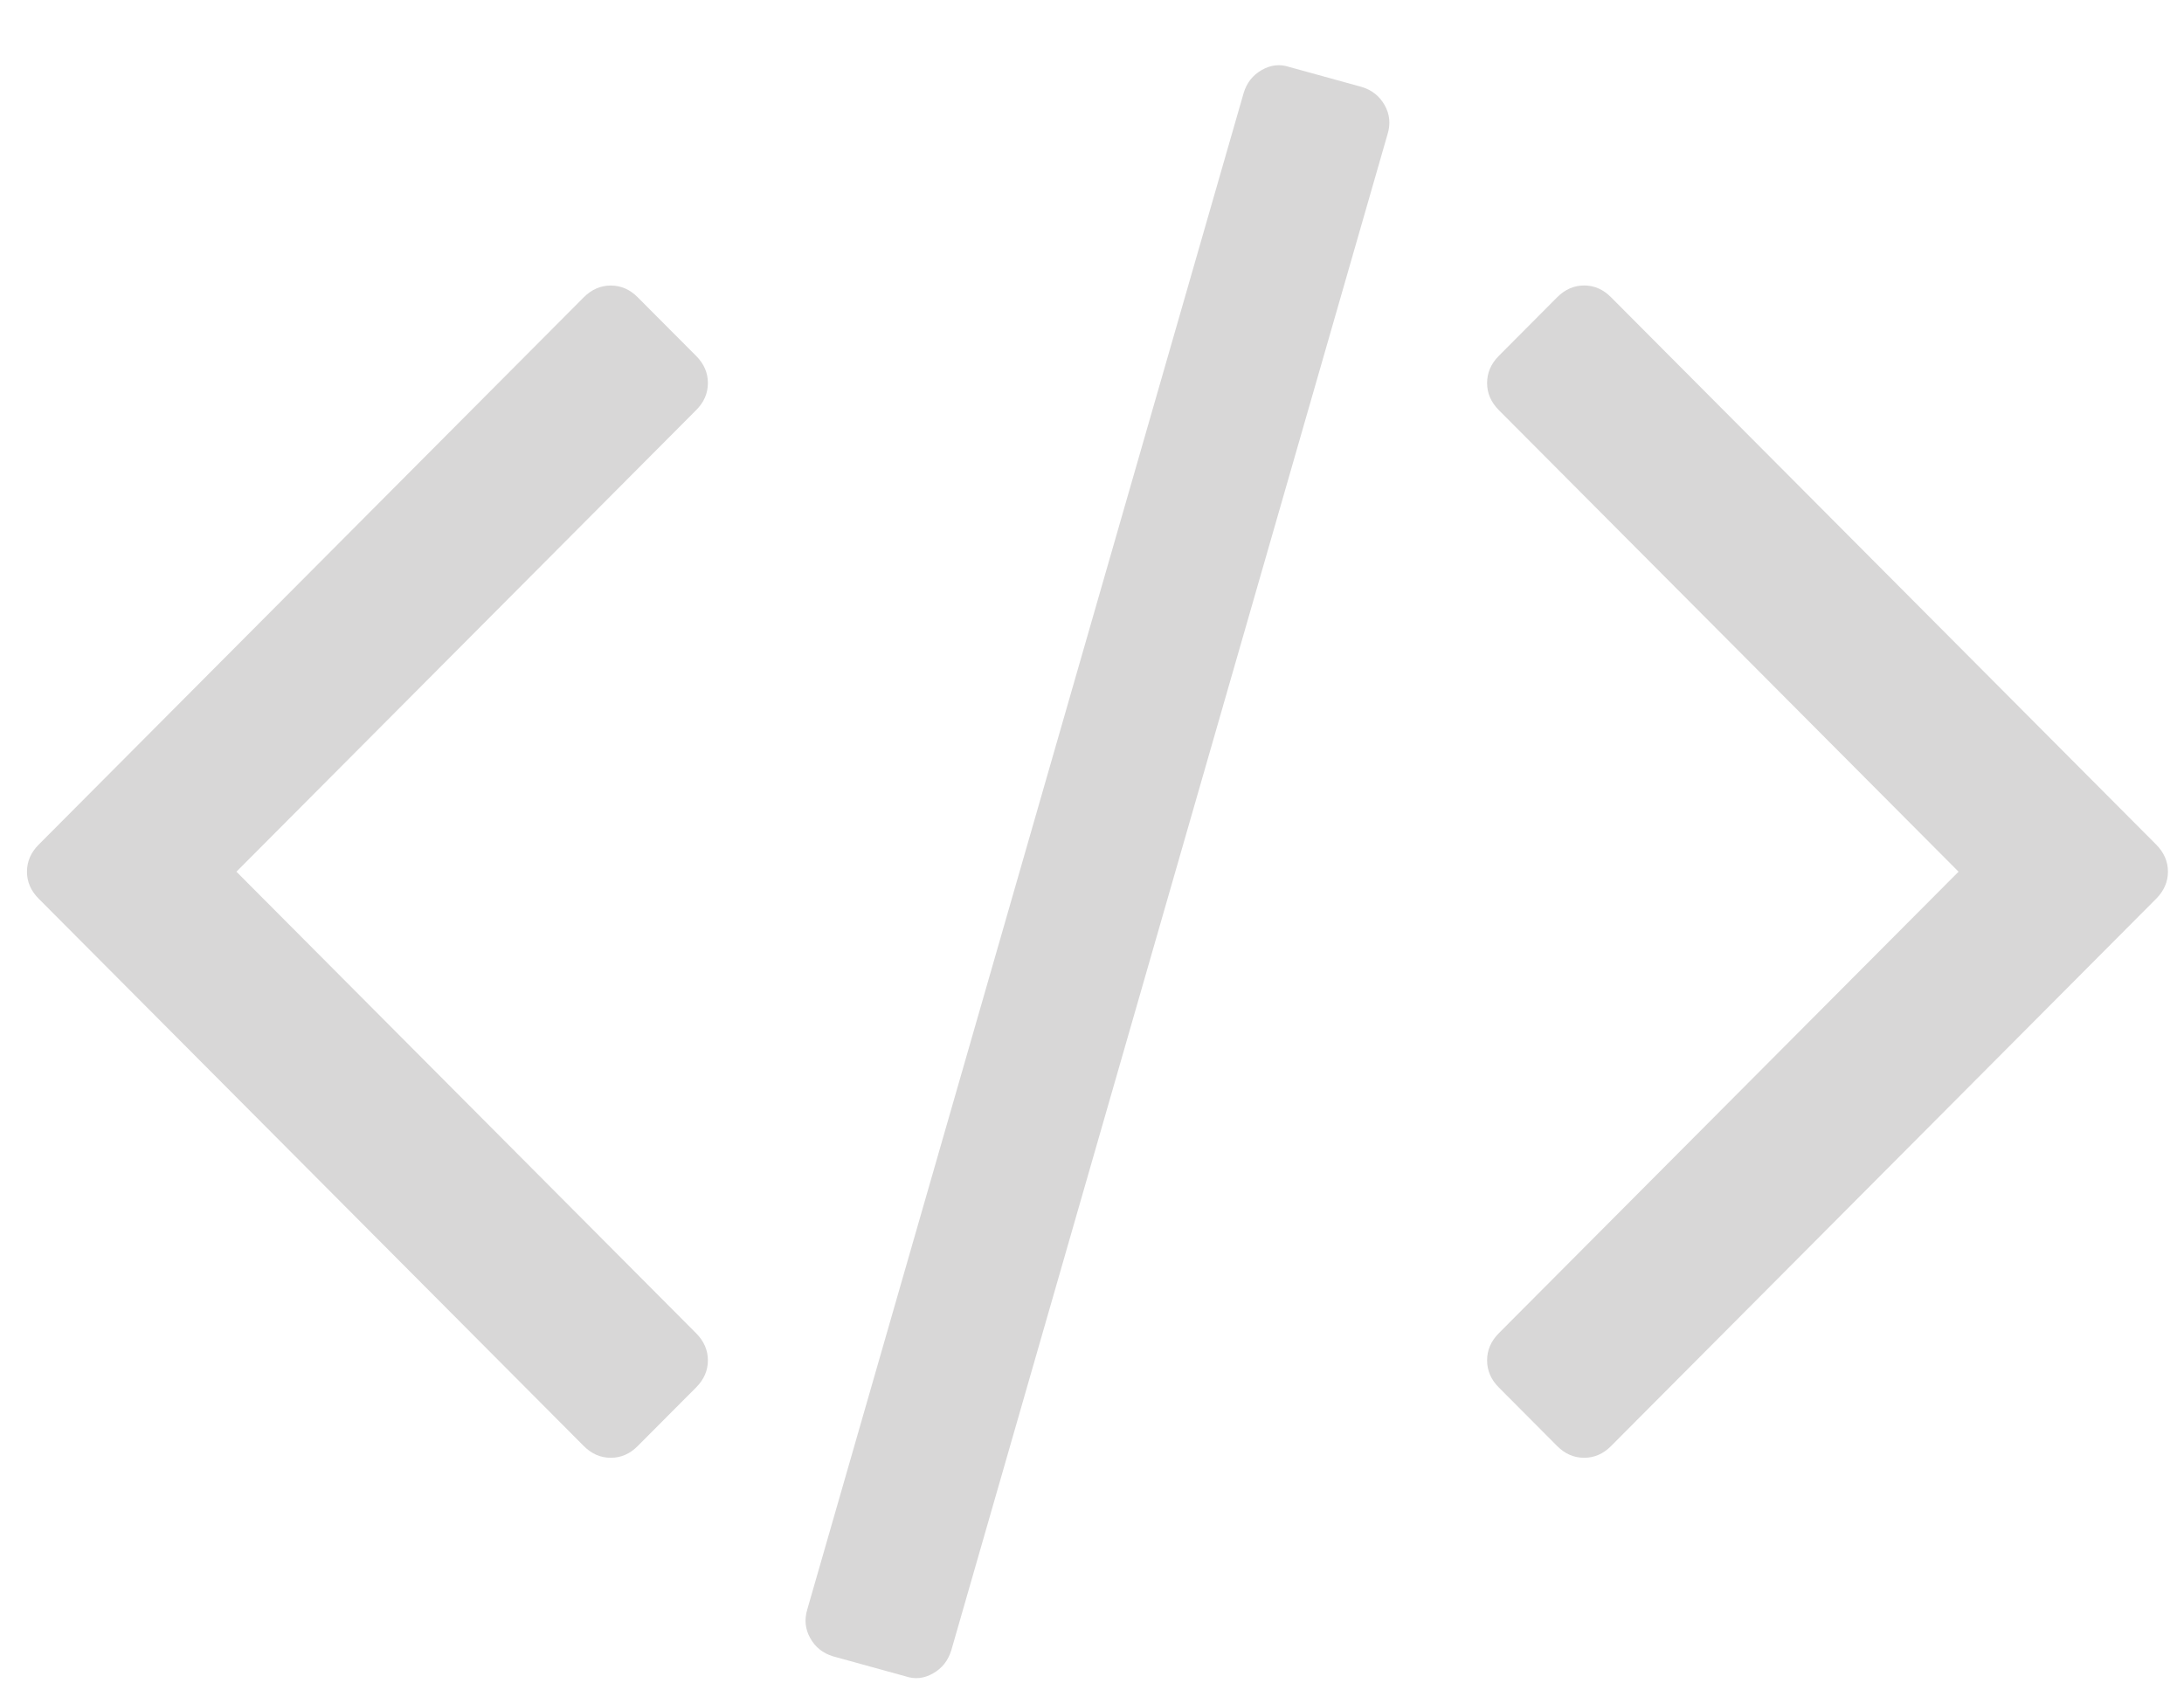 <?xml version="1.0" encoding="UTF-8"?>
<svg width="31px" height="24px" viewBox="0 0 31 24" version="1.1" xmlns="http://www.w3.org/2000/svg" xmlns:xlink="http://www.w3.org/1999/xlink">
    <!-- Generator: Sketch 43.2 (39069) - http://www.bohemiancoding.com/sketch -->
    <title>icon--coder-black copy 3</title>
    <desc>Created with Sketch.</desc>
    <defs></defs>
    <g id="Website" stroke="none" stroke-width="1" fill="none" fill-rule="evenodd">
        <g id="Teams-Dashboard-Copy" transform="translate(-217, -497)" fill-rule="nonzero" fill="#D8D7D7">
            <g id="Group-13-Copy-5" transform="translate(116, 488)">
                <g id="Group-Copy-4" transform="translate(21, 0)">
                    <g id="Code" transform="translate(67, 0)">
                        <g id="icon--coder-black-copy-3" transform="translate(13.383, 9.913)">
                            <path d="M18.948,0.322 L17.918,0.038 C17.785,-0.006 17.655,0.008 17.528,0.08 C17.4,0.153 17.314,0.261 17.27,0.406 L11.076,21.936 C11.032,22.081 11.046,22.217 11.118,22.345 C11.189,22.473 11.297,22.559 11.441,22.603 L12.471,22.887 C12.604,22.932 12.734,22.918 12.861,22.845 C12.989,22.773 13.074,22.664 13.119,22.52 L19.313,0.989 C19.357,0.845 19.343,0.708 19.271,0.58 C19.199,0.453 19.092,0.366 18.948,0.322 Z" id="Shape"></path>
                            <path d="M9.665,4.525 C9.665,4.38 9.61,4.253 9.499,4.141 L8.668,3.307 C8.558,3.196 8.43,3.141 8.286,3.141 C8.143,3.141 8.015,3.196 7.904,3.307 L0.166,11.079 C0.055,11.19 0,11.318 0,11.463 C0,11.607 0.055,11.735 0.166,11.846 L7.904,19.618 C8.015,19.729 8.142,19.784 8.286,19.784 C8.431,19.784 8.558,19.729 8.668,19.618 L9.499,18.784 C9.609,18.673 9.665,18.545 9.665,18.401 C9.665,18.256 9.609,18.128 9.499,18.017 L2.973,11.463 L9.499,4.909 C9.61,4.798 9.665,4.67 9.665,4.525 Z" id="Shape"></path>
                            <path d="M30.223,11.079 L22.484,3.307 C22.374,3.196 22.246,3.14 22.103,3.14 C21.958,3.14 21.831,3.196 21.72,3.307 L20.89,4.141 C20.78,4.252 20.725,4.38 20.725,4.525 C20.725,4.669 20.78,4.797 20.89,4.908 L27.417,11.463 L20.89,18.017 C20.78,18.128 20.725,18.256 20.725,18.401 C20.725,18.545 20.78,18.673 20.89,18.784 L21.72,19.618 C21.831,19.729 21.958,19.784 22.103,19.784 C22.246,19.784 22.374,19.729 22.484,19.618 L30.223,11.846 C30.333,11.735 30.389,11.607 30.389,11.462 C30.389,11.318 30.333,11.19 30.223,11.079 Z" id="Shape"></path>
                        </g>
                    </g>
                </g>
            </g>
        </g>
    </g>
</svg>